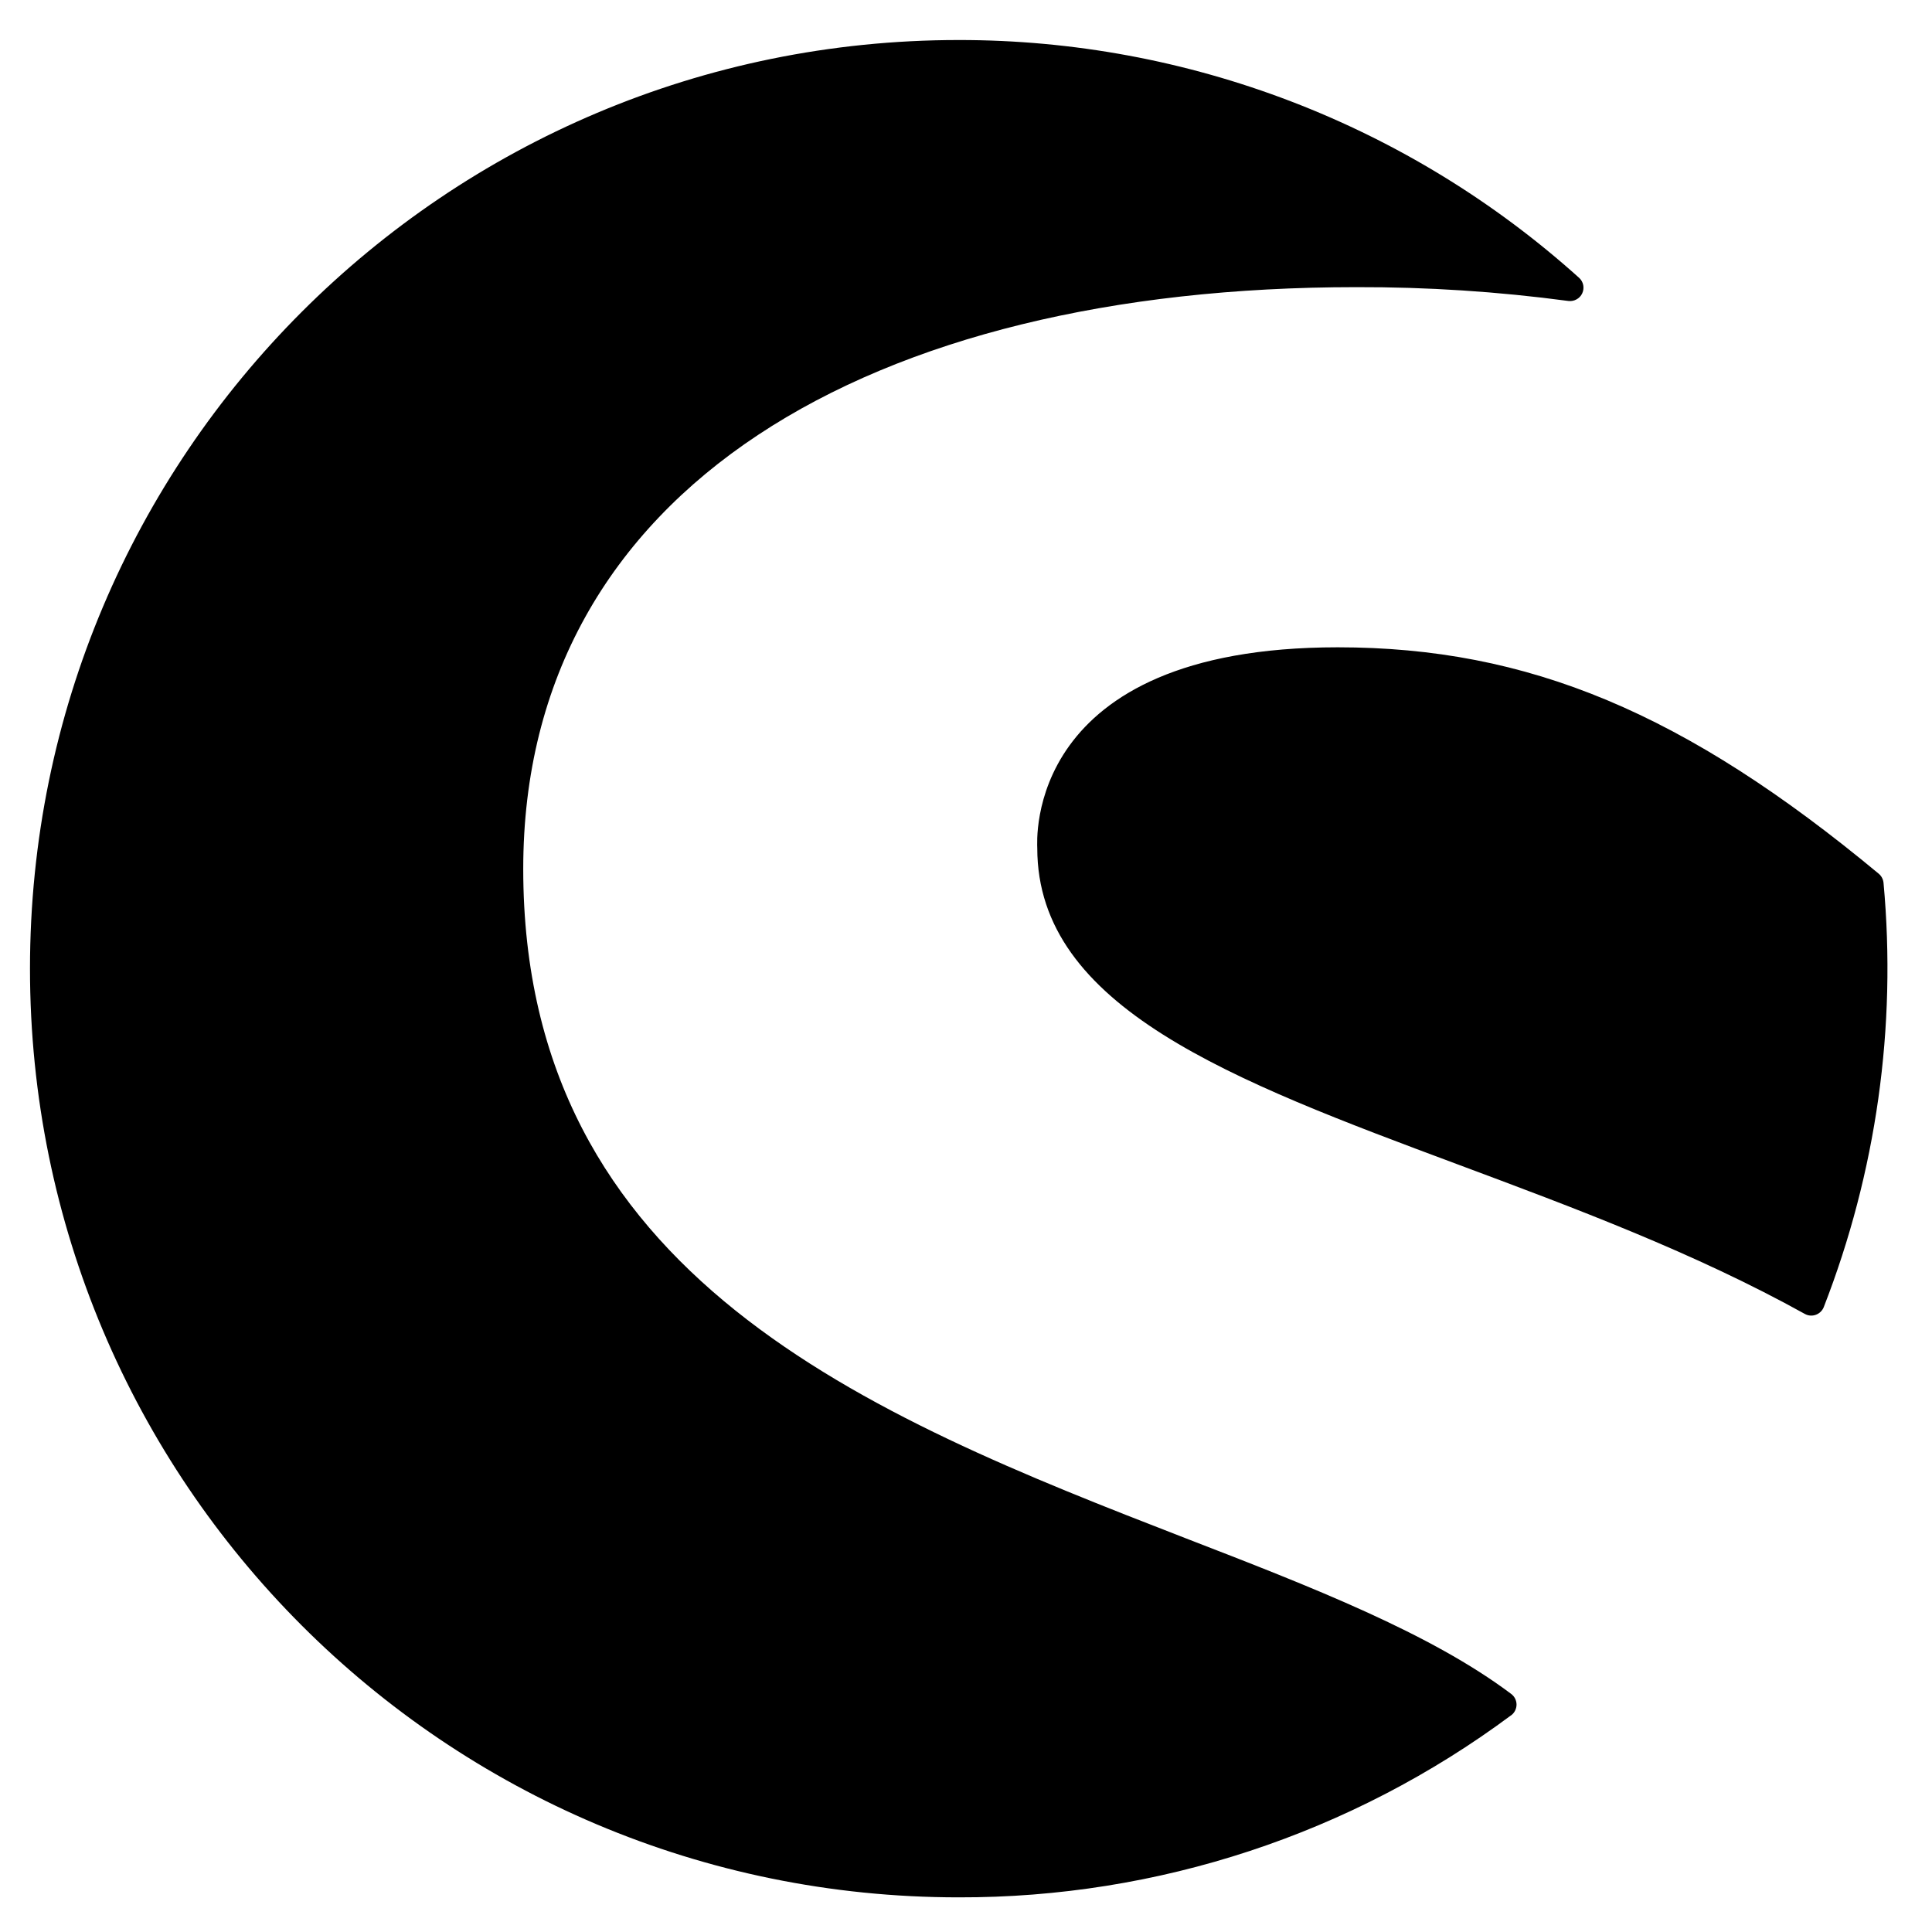 <svg width="46" height="46" viewBox="0 0 46 46" fill="none" xmlns="http://www.w3.org/2000/svg">
<g clip-path="url(#clip0_201_6513)">
<path d="M35.975 40.843C32.174 43.668 27.561 45.187 22.825 45.175C10.593 45.175 0.714 35.278 0.714 23.064C0.714 10.832 10.61 0.953 22.825 0.953C28.28 0.948 33.543 2.965 37.598 6.615C37.648 6.66 37.682 6.72 37.696 6.787C37.709 6.853 37.701 6.922 37.672 6.984C37.644 7.045 37.597 7.096 37.537 7.128C37.478 7.161 37.41 7.174 37.343 7.166C35.667 6.942 33.978 6.832 32.287 6.837C20.753 6.837 12.458 11.605 12.458 20.688C12.458 30.406 20.672 33.694 28.224 36.623C31.223 37.782 34.055 38.884 35.98 40.331C36.02 40.361 36.052 40.399 36.074 40.443C36.096 40.487 36.108 40.536 36.108 40.586C36.108 40.635 36.096 40.684 36.074 40.728C36.052 40.773 36.02 40.811 35.98 40.841L35.975 40.843ZM44.846 21.021C44.838 20.937 44.798 20.859 44.733 20.804C40.118 16.97 36.386 15.412 31.852 15.412C24.351 15.412 24.697 20.063 24.697 20.193C24.697 23.991 29.338 25.721 34.713 27.726C37.483 28.759 40.346 29.827 42.976 31.286C43.015 31.307 43.059 31.32 43.103 31.323C43.148 31.326 43.193 31.32 43.235 31.304C43.277 31.289 43.315 31.265 43.347 31.234C43.38 31.203 43.405 31.165 43.422 31.124C44.674 27.912 45.162 24.454 44.846 21.021Z" fill="black"/>
</g>
<defs>
<clipPath id="clip0_201_6513">
<rect width="45.648" height="45.648" fill="white" transform="translate(0 0.24)"/>
</clipPath>
</defs>
</svg>
